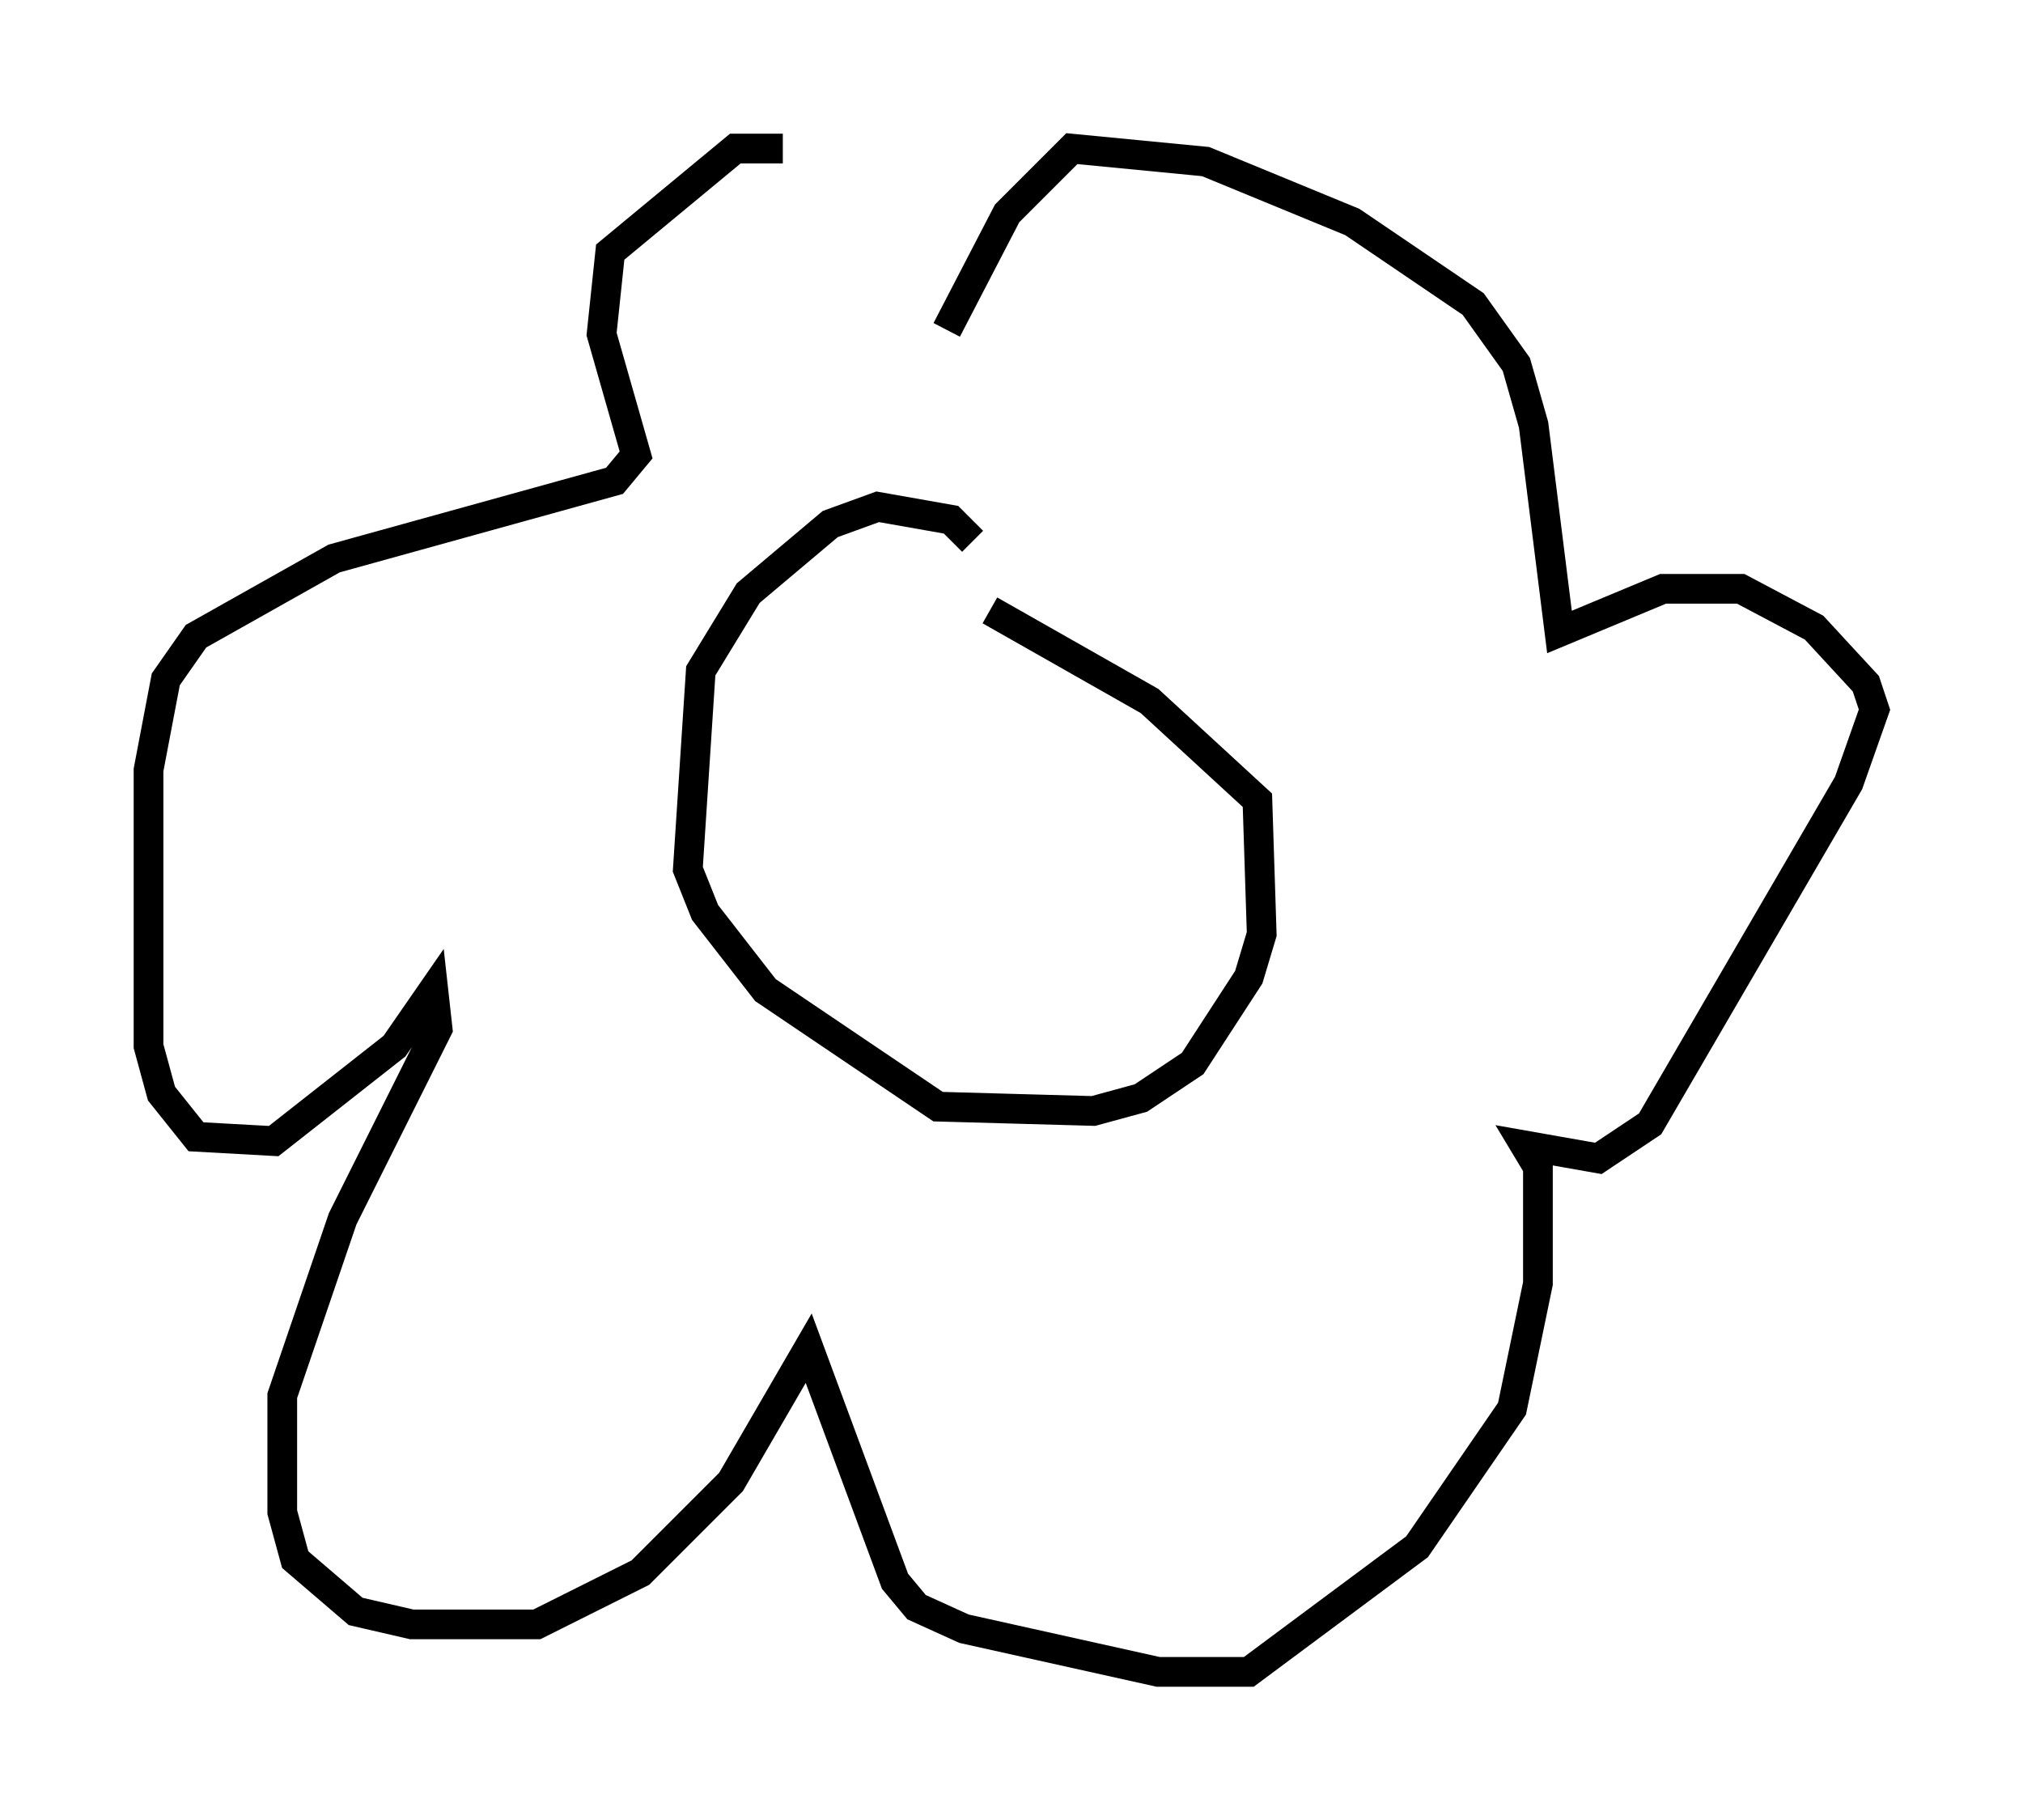 <?xml version="1.0" encoding="utf-8" ?>
<svg baseProfile="full" height="61.274" version="1.1" width="68.1" xmlns="http://www.w3.org/2000/svg" xmlns:ev="http://www.w3.org/2001/xml-events" xmlns:xlink="http://www.w3.org/1999/xlink"><defs /><rect fill="white" height="61.274" width="68.1" x="0" y="0" /><path d="M31, 8.05 m-4.648, -3.05 l-1.598, 0.0 -4.212, 3.486 l-0.291, 2.76 1.162, 4.067 l-0.726, 0.872 -9.441, 2.615 l-4.648, 2.615 -1.017, 1.453 l-0.581, 3.05 0.0, 9.296 l0.436, 1.598 1.162, 1.453 l2.615, 0.145 4.067, -3.196 l1.307, -1.888 0.145, 1.307 l-3.196, 6.391 -2.034, 5.955 l0.0, 3.922 0.436, 1.598 l2.034, 1.743 1.888, 0.436 l4.212, 0.0 3.486, -1.743 l3.05, -3.05 2.615, -4.503 l2.905, 7.844 0.726, 0.872 l1.598, 0.726 6.536, 1.453 l3.05, 0.0 5.665, -4.212 l3.196, -4.648 0.872, -4.212 l0.0, -3.922 -0.436, -0.726 l2.469, 0.436 1.743, -1.162 l6.682, -11.475 0.872, -2.469 l-0.291, -0.872 -1.743, -1.888 l-2.469, -1.307 -2.615, 0.0 l-3.486, 1.453 -0.872, -6.972 l-0.581, -2.034 -1.453, -2.034 l-4.067, -2.76 -4.939, -2.034 l-4.503, -0.436 -2.179, 2.179 l-2.034, 3.922 m0.872, 7.117 l-0.726, -0.726 -2.469, -0.436 l-1.598, 0.581 -2.76, 2.324 l-1.598, 2.615 -0.436, 6.682 l0.581, 1.453 2.034, 2.615 l5.81, 3.922 5.229, 0.145 l1.598, -0.436 1.743, -1.162 l1.888, -2.905 0.436, -1.453 l-0.145, -4.503 -3.631, -3.341 l-5.374, -3.05 " fill="none" stroke="black" stroke-width="1" /></svg>